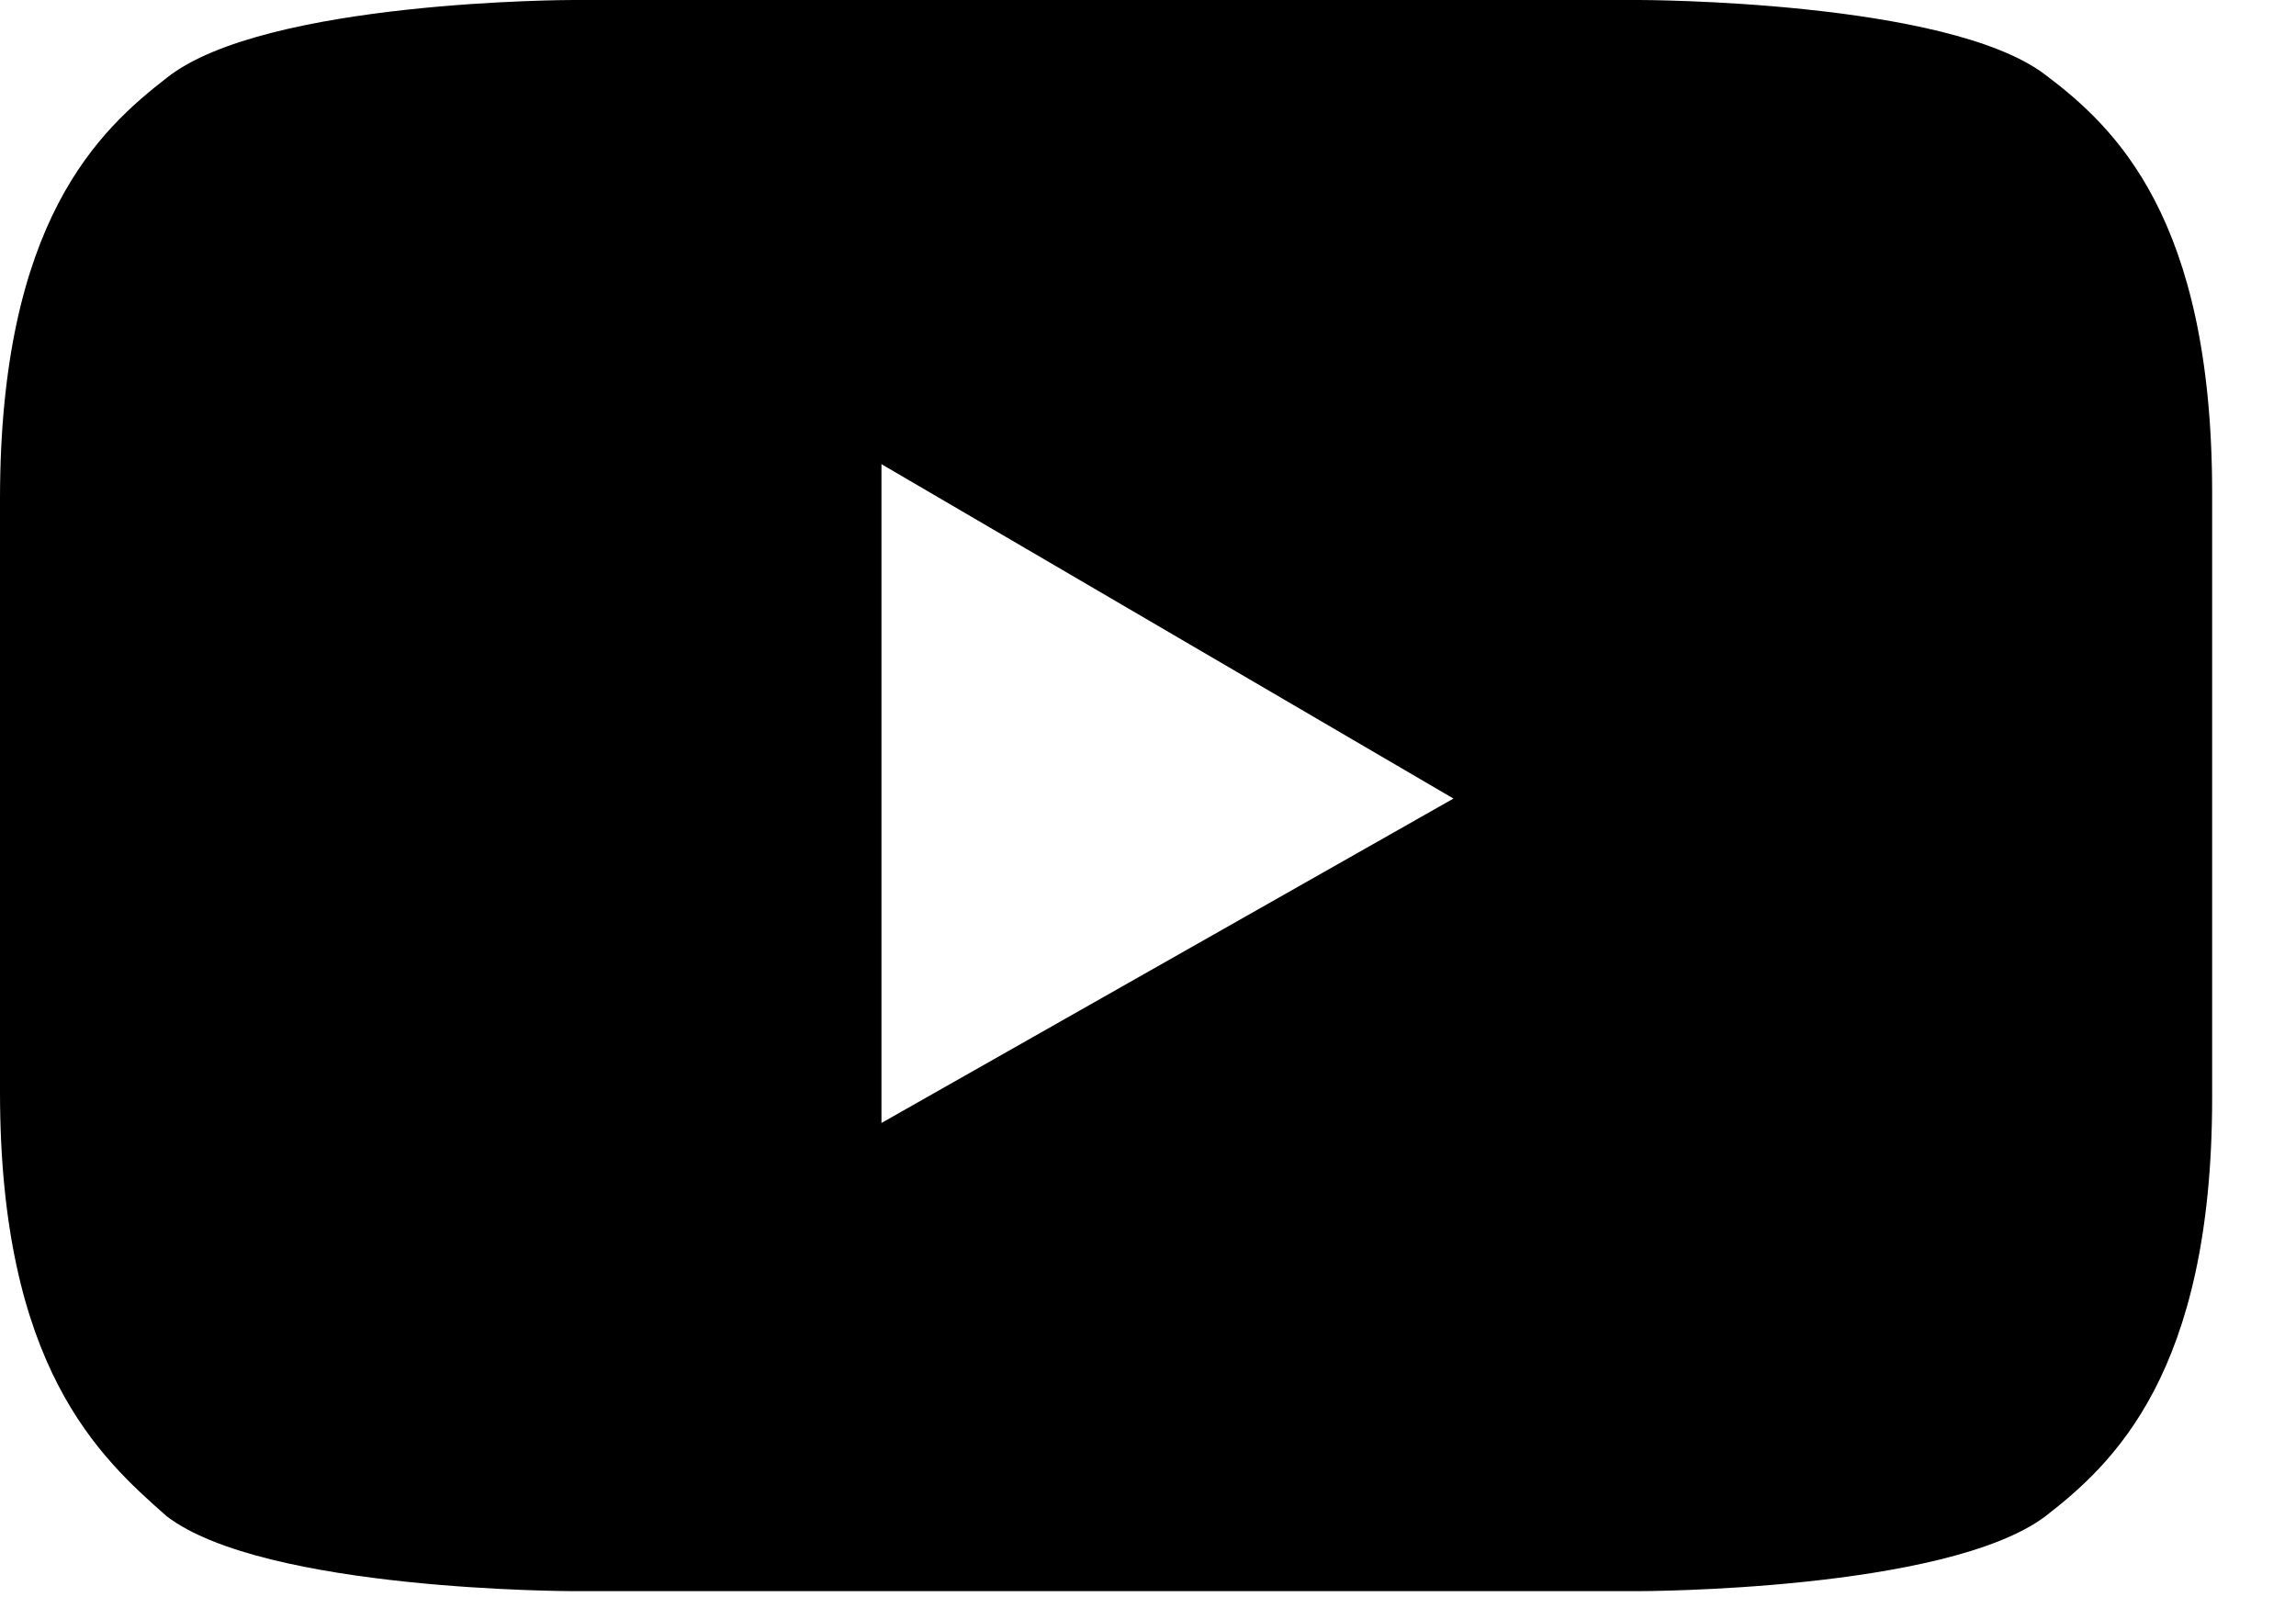 <?xml version="1.0" encoding="UTF-8"?>
<svg width="23px" height="16px" viewBox="0 0 23 16" version="1.1" xmlns="http://www.w3.org/2000/svg" xmlns:xlink="http://www.w3.org/1999/xlink">
    <!-- Generator: Sketch 53.1 (72631) - https://sketchapp.com -->
    <title>youtobe</title>
    <desc>Created with Sketch.</desc>
    <g id="Page-1" stroke="none" stroke-width="1" fill="none" fill-rule="evenodd">
        <g id="youtobe" fill="#000000" fill-rule="nonzero">
            <path d="M22.16,8 L22.16,11 C22.16,13.76 21.16,14.67 20.49,15.19 C19.49,15.94 16.42,15.94 16.42,15.94 L11.08,15.94 L5.74,15.94 C5.74,15.94 2.65,15.94 1.67,15.19 C1,14.6 0,13.7 0,10.94 L0,5 C0,2.21 1,1.3 1.67,0.78 C2.65,0 5.74,0 5.74,0 L11.08,0 L16.42,0 C16.42,0 19.51,0 20.49,0.75 C21.18,1.27 22.16,2.18 22.16,4.94 L22.16,8 Z M8.83,11.25 L14.56,8 L8.83,4.65 L8.83,11.25 Z" id="Combined-Shape"></path>
        </g>
    </g>
</svg>